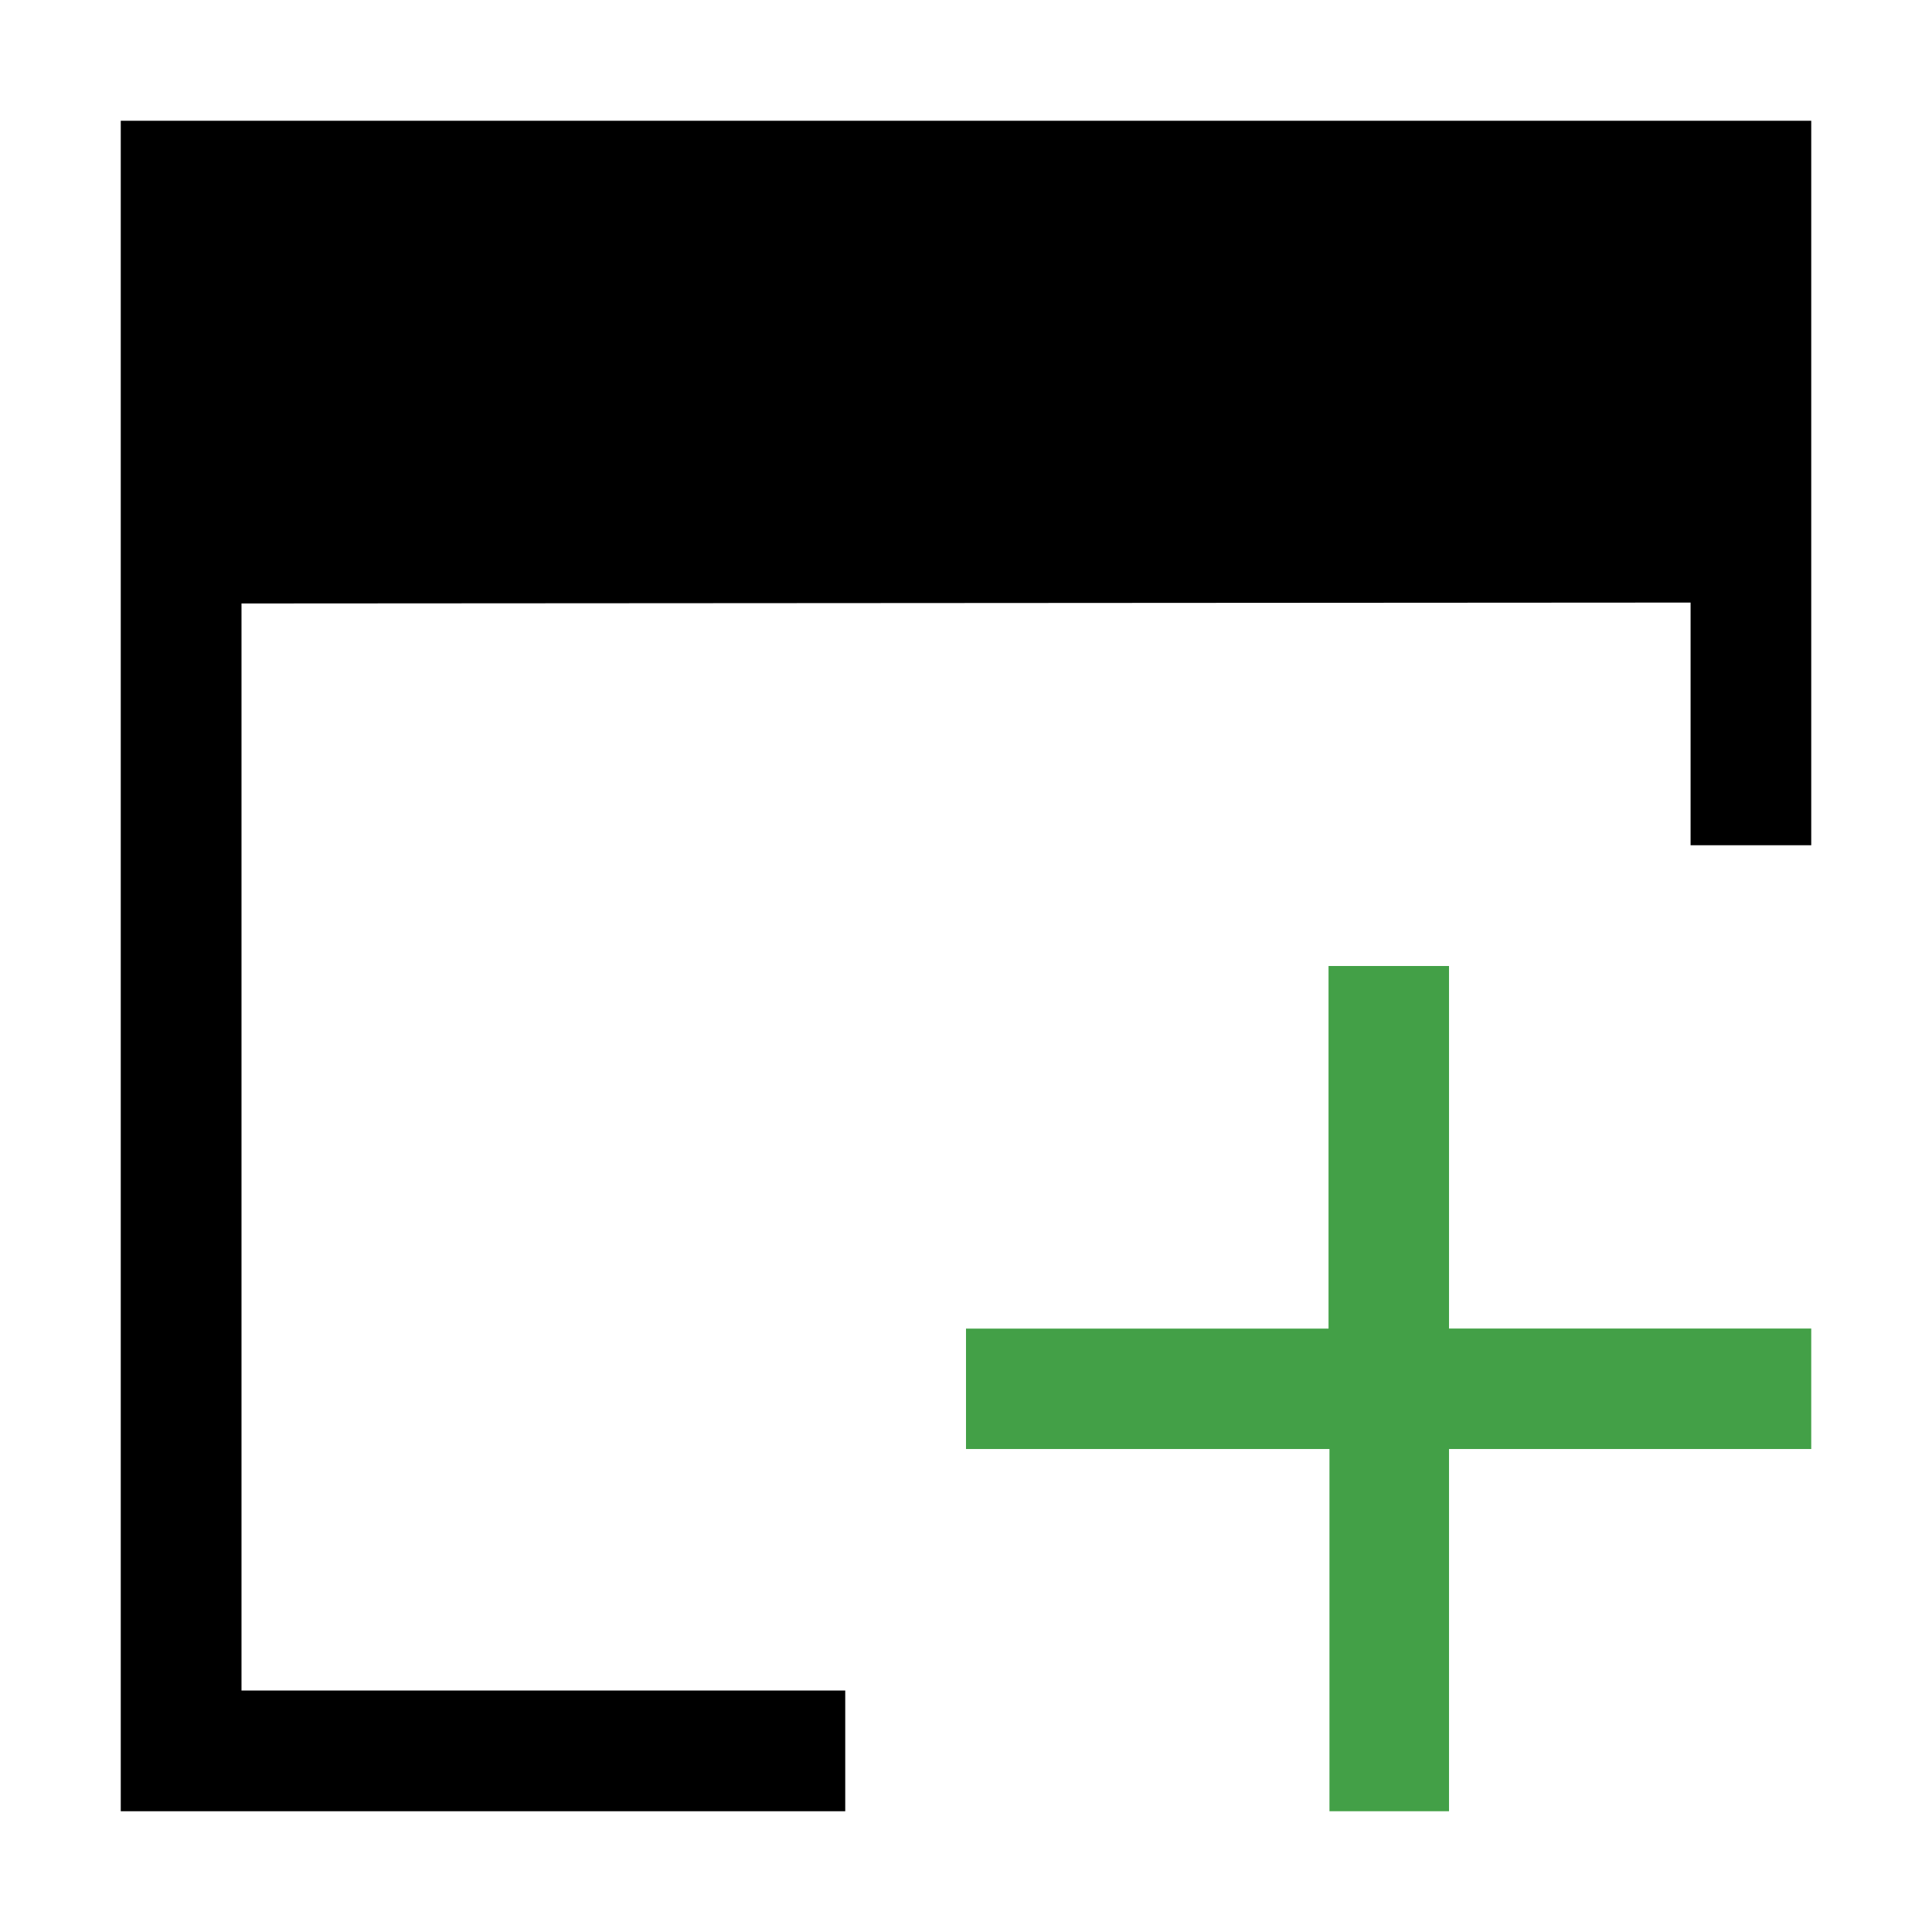 <?xml version="1.0" encoding="UTF-8"?>
<!DOCTYPE svg PUBLIC "-//W3C//DTD SVG 1.1//EN" "http://www.w3.org/Graphics/SVG/1.1/DTD/svg11.dtd">
<svg xmlns="http://www.w3.org/2000/svg" xml:space="preserve" width="64px" height="64px" version="1.1" shape-rendering="geometricPrecision" text-rendering="geometricPrecision" image-rendering="optimizeQuality" fill-rule="evenodd" clip-rule="evenodd"
viewBox="0 0 6400000 6400000"
 xmlns:xlink="http://www.w3.org/1999/xlink">
 <g id="Warstwa_1">
  <polygon fill="#43A047" fill-rule="nonzero" points="5999956,4800059 4800059,4800059 4800059,5999956 4404031,5999956 4404031,4800059 3200000,4800059 3200000,4401196 4400960,4401196 4400960,3200000 4800059,3200000 4800059,4400960 5999956,4400960 "/>
  <polygon fill="{color}" points="400044,400044 5999956,400044 5999956,2799956 5600266,2799956 5600266,1996088 799970,1999040 799970,5600030 2799956,5600030 2799956,5999956 400044,5999956 "/>
 </g>
</svg>
